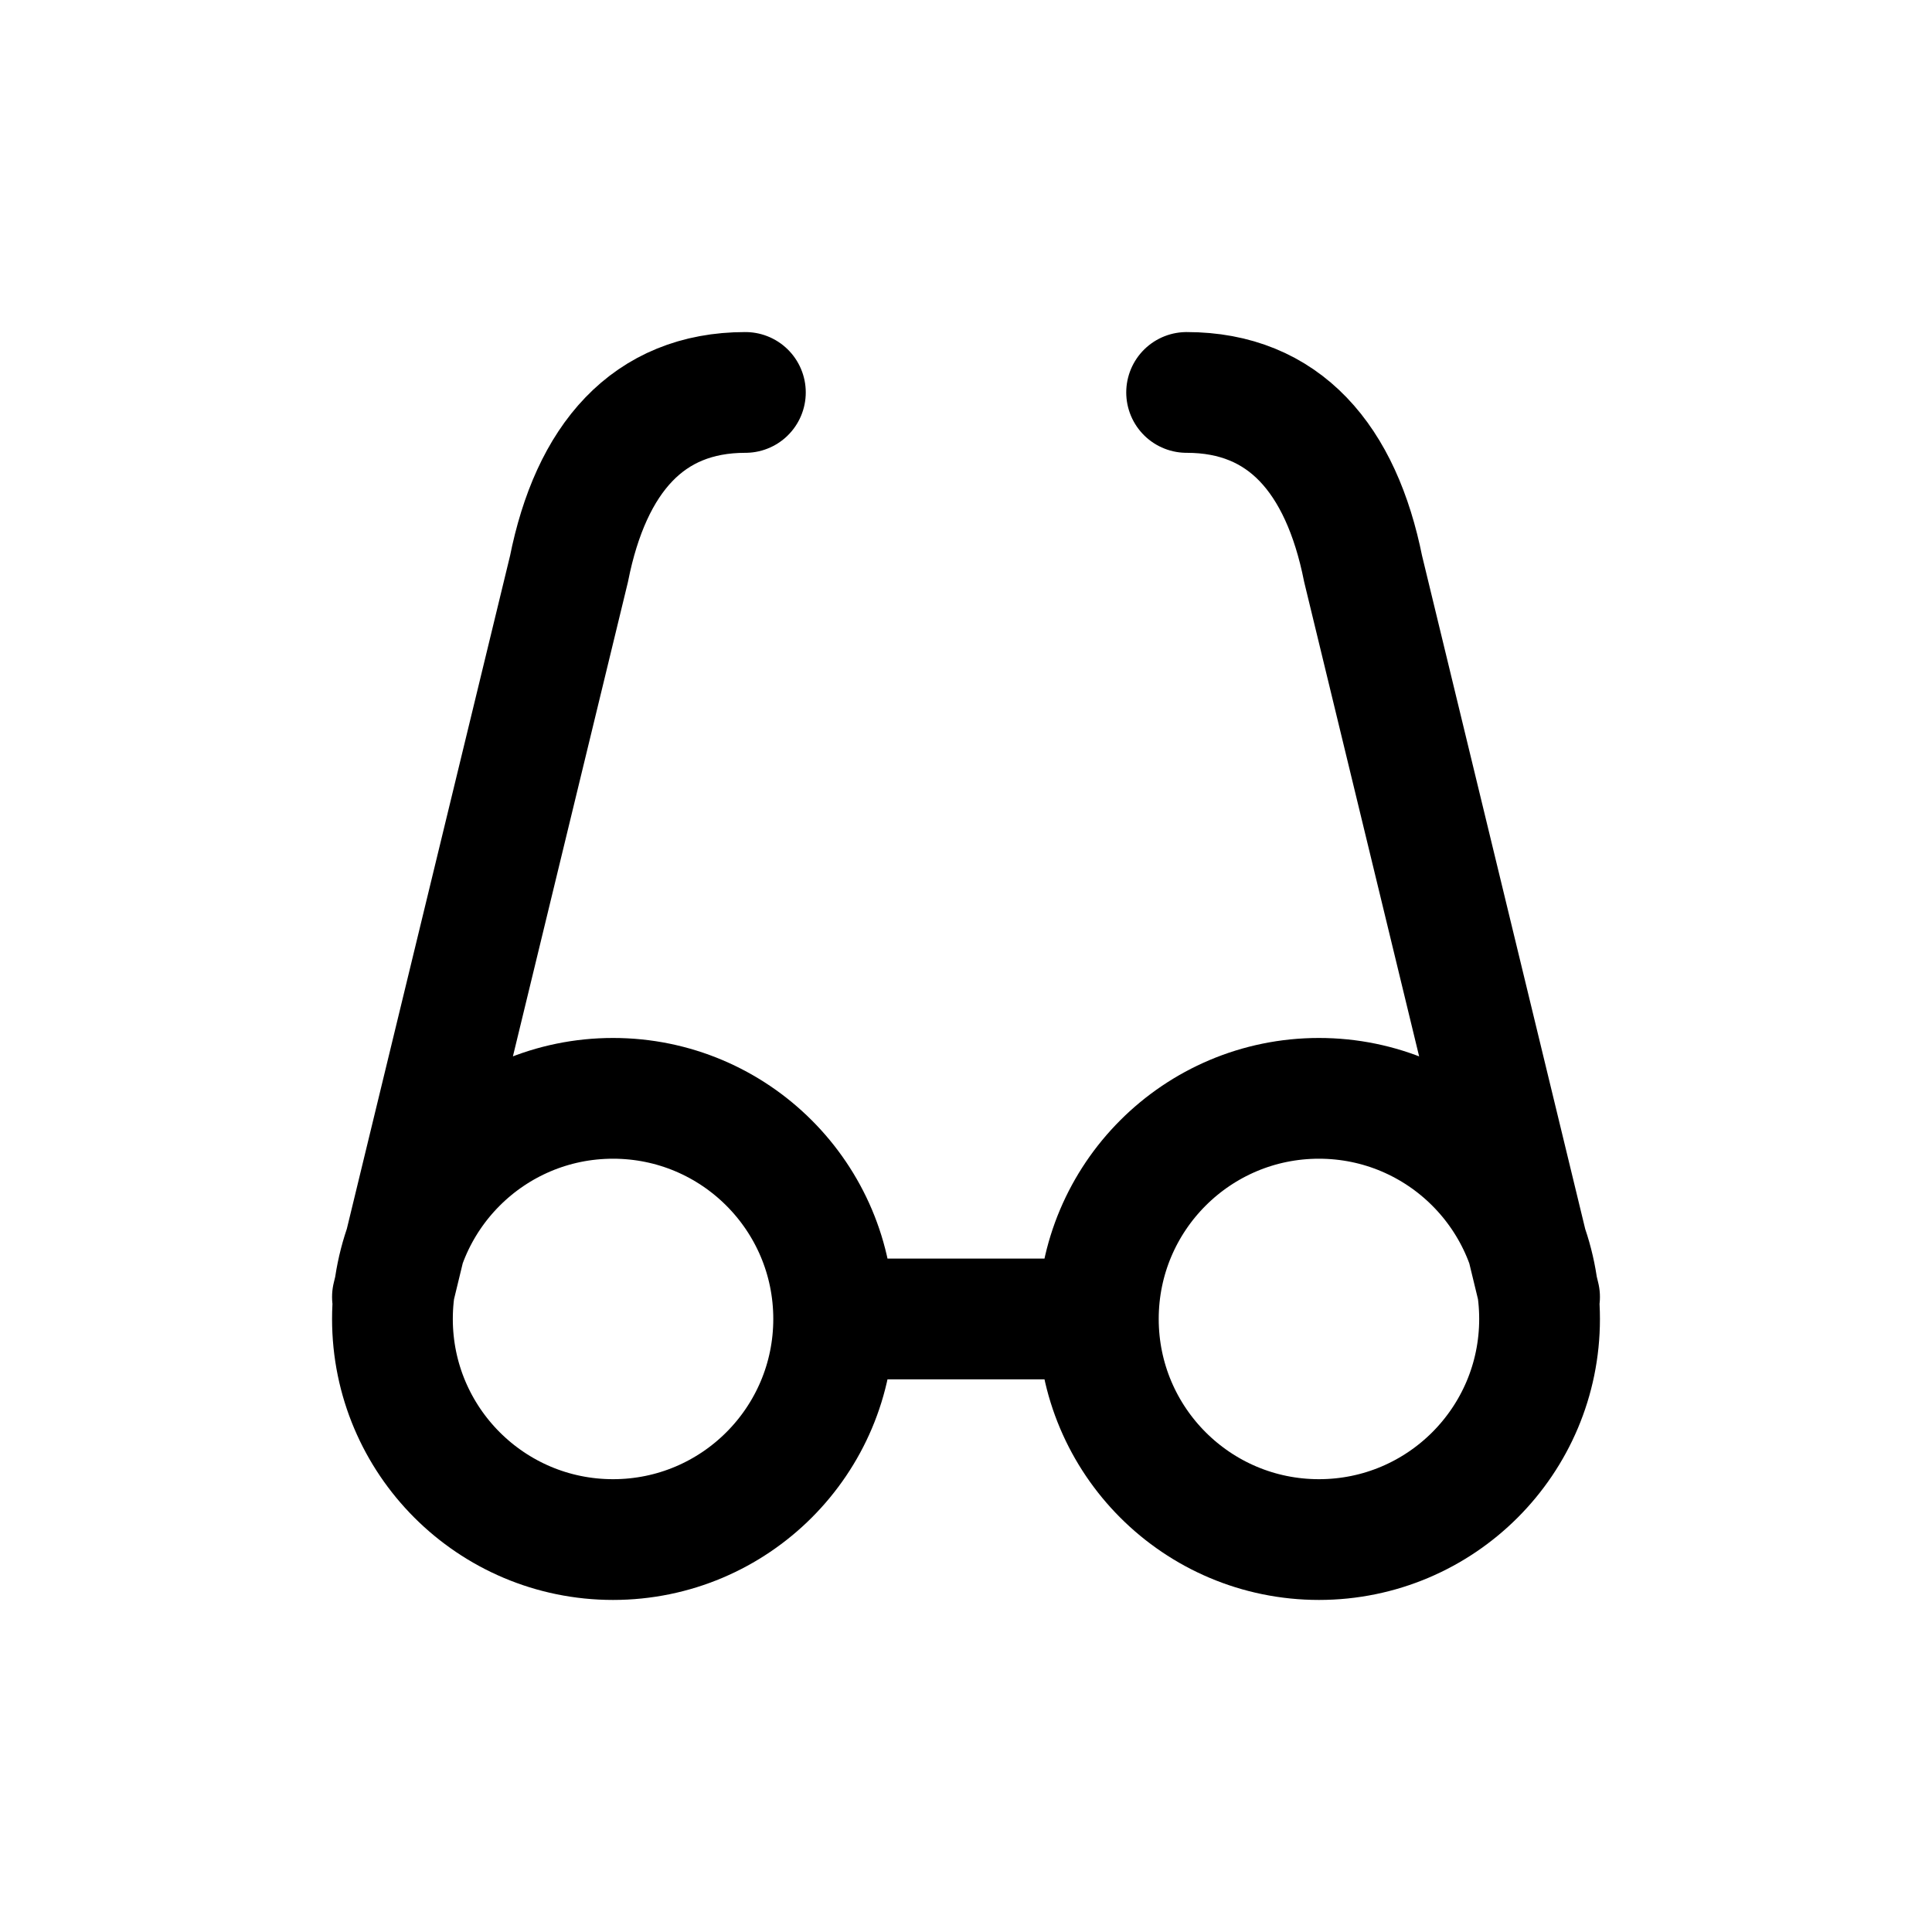 <svg width="16" height="16" viewBox="0 0 16 16" fill="none" xmlns="http://www.w3.org/2000/svg">
<path d="M6.904 10.923C6.904 11.932 6.086 12.75 5.077 12.75C4.068 12.75 3.25 11.932 3.25 10.923C3.25 9.914 4.068 9.096 5.077 9.096C6.086 9.096 6.904 9.914 6.904 10.923ZM6.904 10.923H9.096M9.096 10.923C9.096 11.932 9.914 12.75 10.923 12.75C11.932 12.75 12.75 11.932 12.75 10.923C12.75 9.914 11.932 9.096 10.923 9.096C9.914 9.096 9.096 9.914 9.096 10.923ZM6.173 3.25C5.366 3.25 4.894 3.798 4.712 4.712L3.25 10.741M9.827 3.25C10.634 3.25 11.106 3.798 11.289 4.712L12.75 10.741" stroke="black" stroke-linecap="round"/>
</svg>
